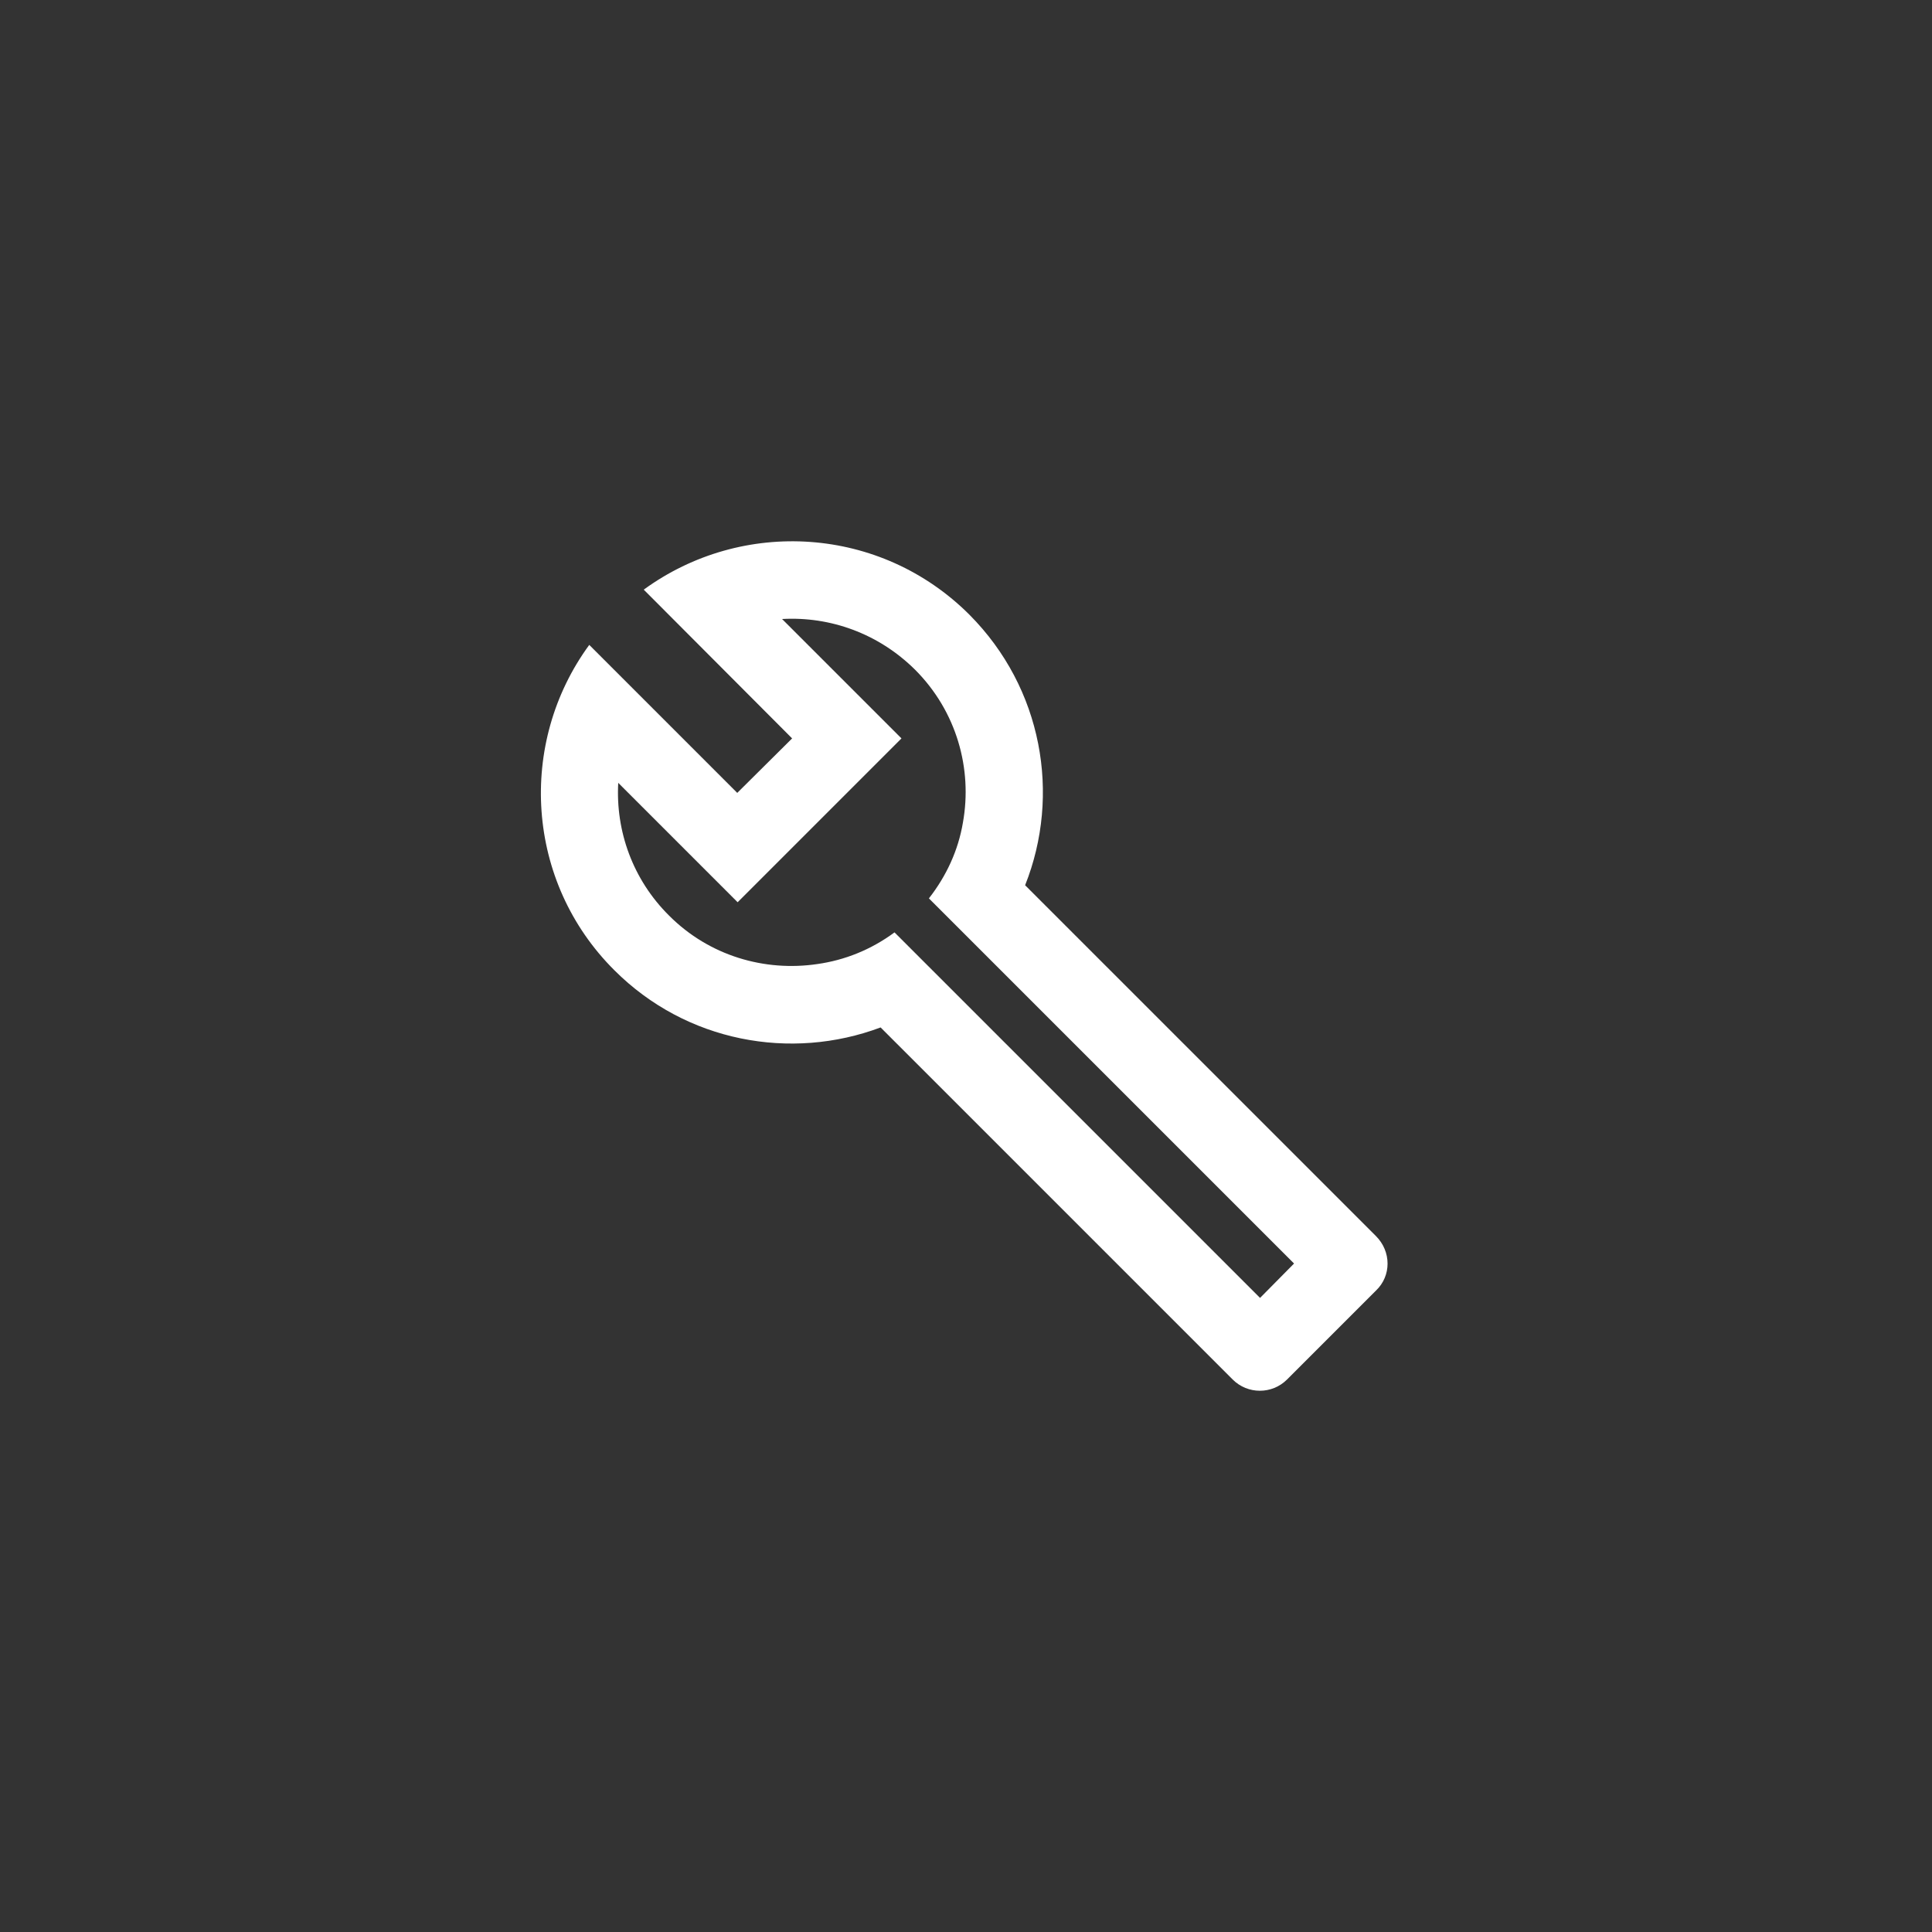 <svg width="100" height="100" viewBox="0 0 100 100" fill="none" xmlns="http://www.w3.org/2000/svg">
<rect x="0" y="0" width="100" height="100" fill="#333333" stroke="none"/>
<path d="M71.22 63.98L53.06 45.82C54.92 41.14 53.96 35.62 50.18 31.82C45.58 27.22 38.42 26.8 33.32 30.52L41 38.22L38.16 41.04L30.5 33.38C26.78 38.46 27.2 45.64 31.8 50.22C35.52 53.94 40.94 54.92 45.58 53.18L63.8 71.4C64.58 72.18 65.84 72.18 66.62 71.4L71.22 66.8C72.02 66.04 72.02 64.78 71.22 63.98ZM65.22 67.18L46.3 48.26C45.08 49.16 43.72 49.7 42.3 49.9C39.58 50.3 36.72 49.48 34.64 47.4C32.74 45.52 31.86 43 32 40.52L38.18 46.7L46.66 38.22L40.48 32.04C42.96 31.9 45.46 32.78 47.36 34.66C49.52 36.82 50.34 39.8 49.84 42.58C49.6 44 49 45.32 48.08 46.5L66.98 65.4L65.22 67.18Z" fill="white"/>
</svg>
